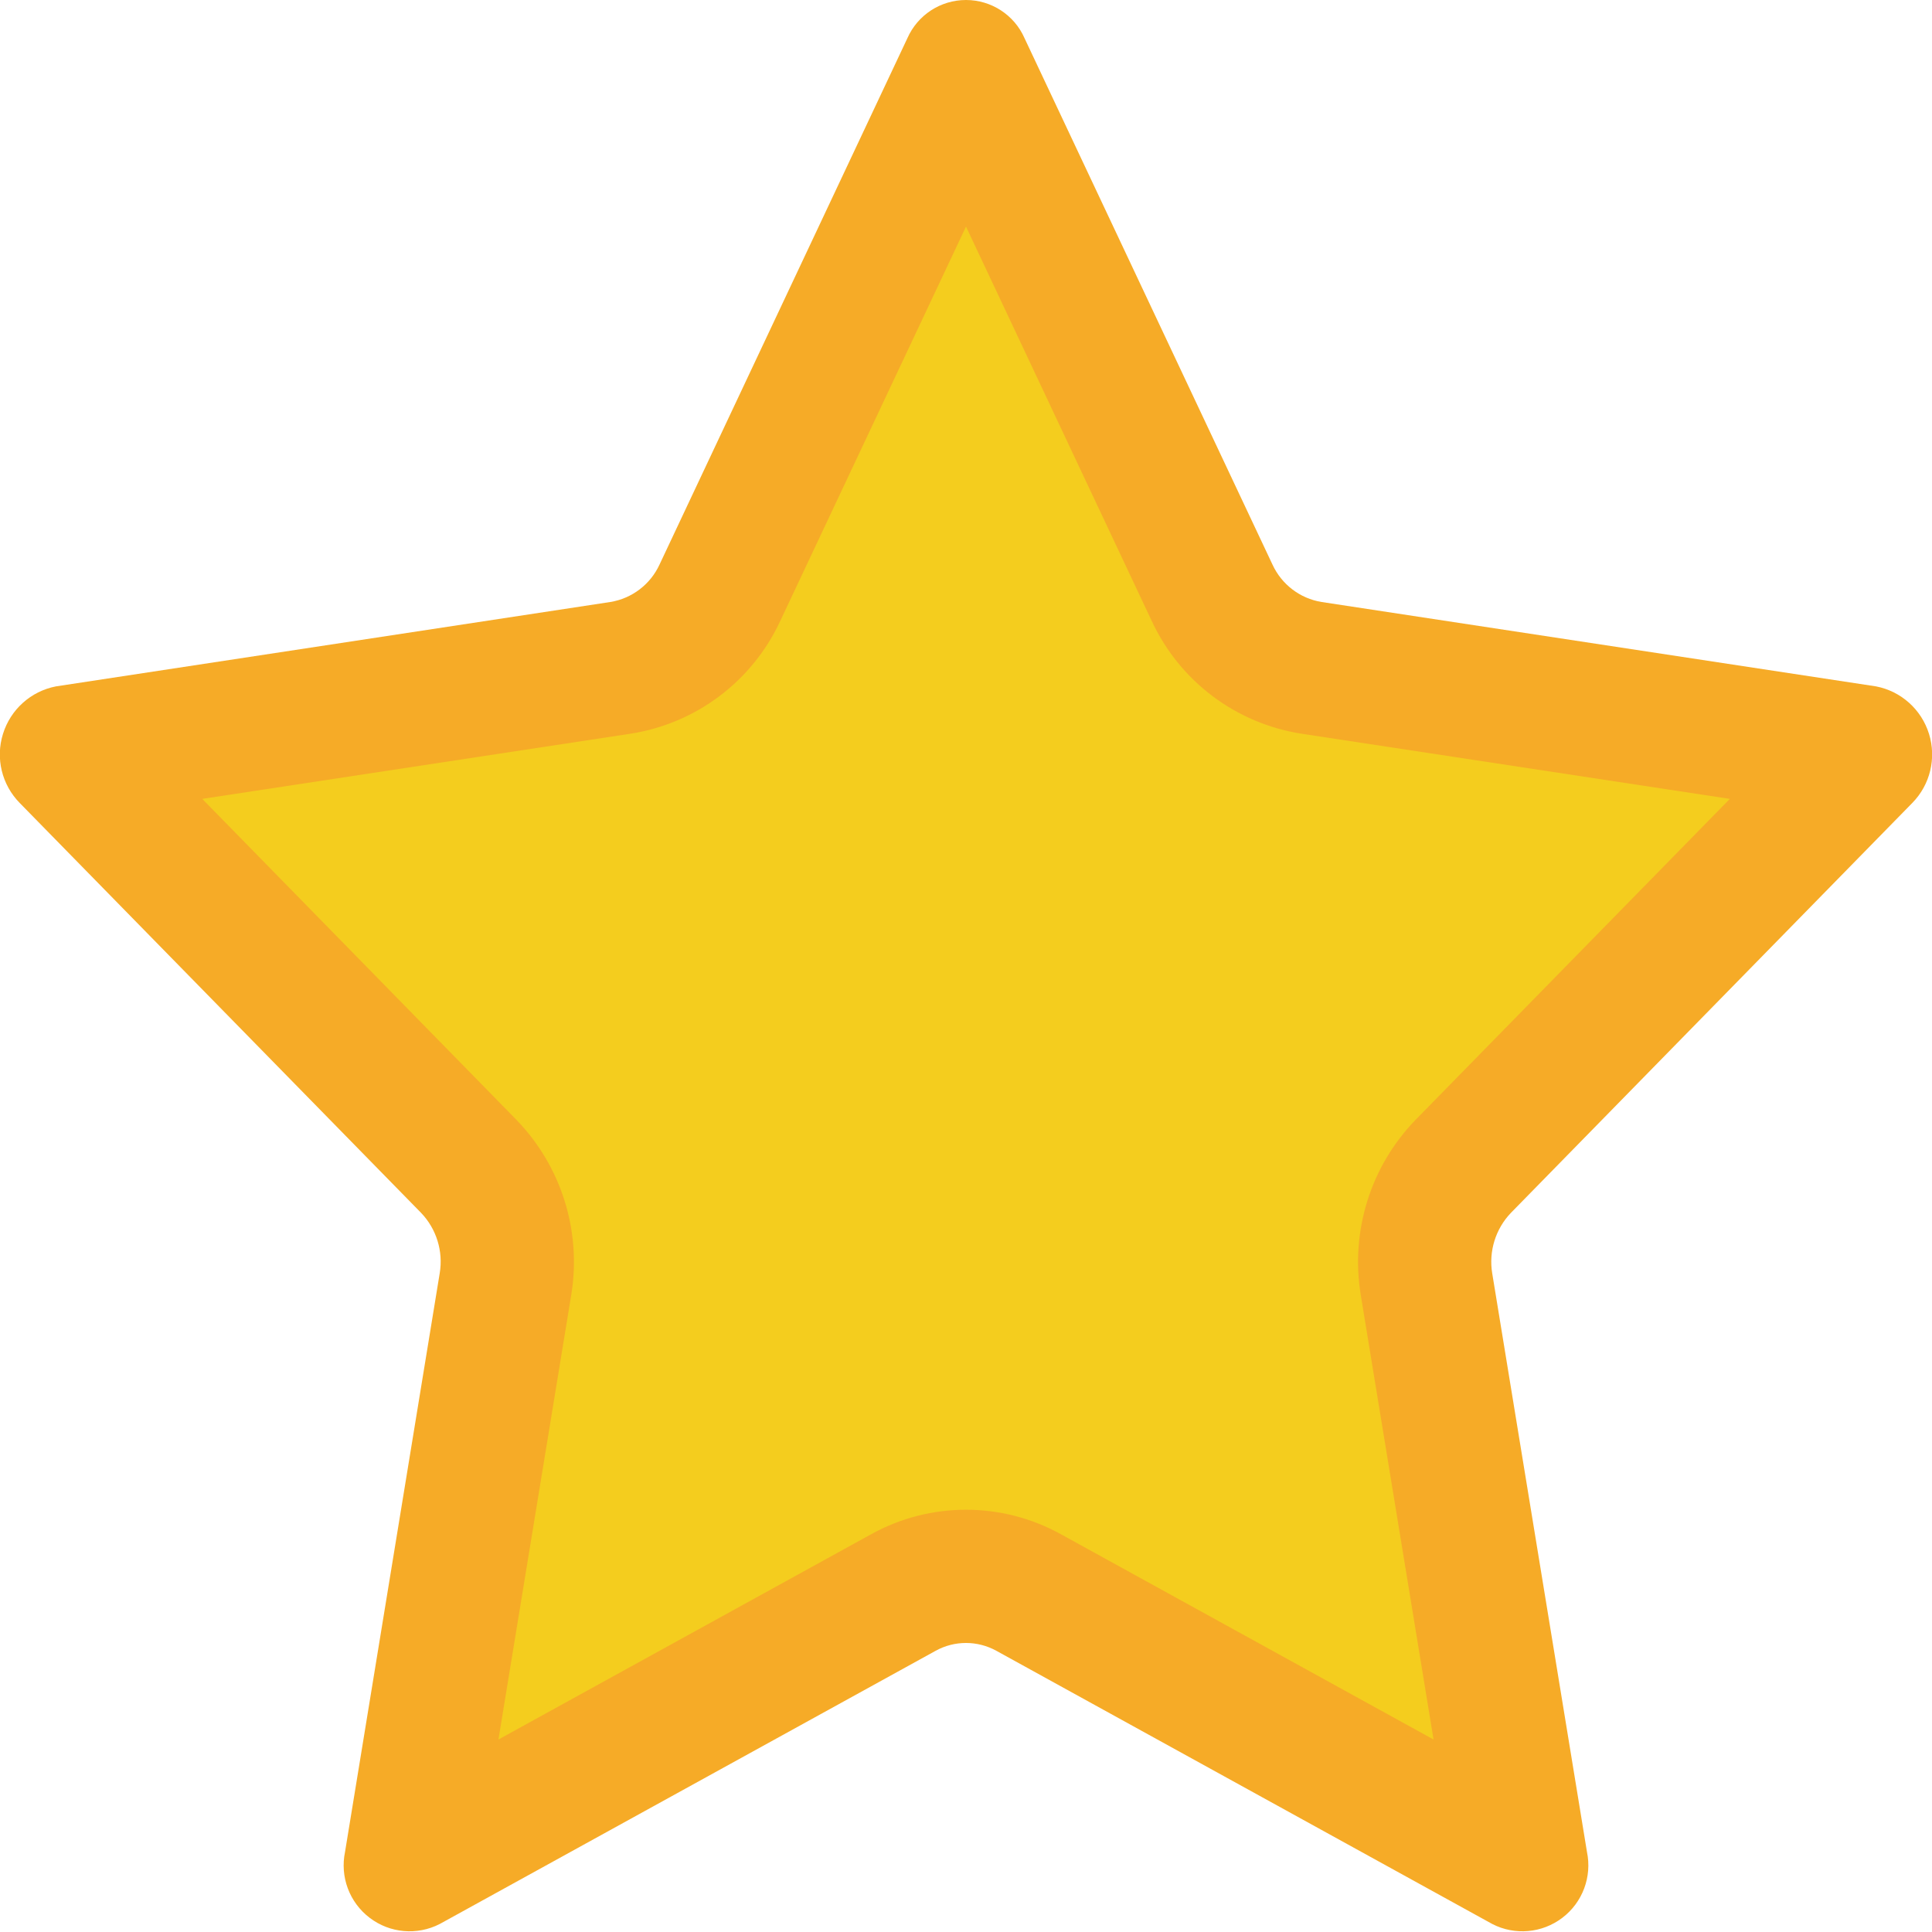 <svg width="22" height="22" viewBox="0 0 22 22" fill="none" xmlns="http://www.w3.org/2000/svg">
<g clip-path="url(#clip0_3_253)">
<path fill-rule="evenodd" clip-rule="evenodd" d="M11.666 0.434L14.49 6.429C14.594 6.655 14.803 6.815 15.049 6.855L21.363 7.816C21.648 7.871 21.88 8.079 21.966 8.357C22.052 8.634 21.979 8.937 21.775 9.144L17.206 13.81C17.03 13.993 16.951 14.249 16.992 14.499L18.071 21.088C18.13 21.371 18.021 21.663 17.791 21.838C17.56 22.014 17.25 22.041 16.993 21.909L11.346 18.798C11.13 18.679 10.869 18.679 10.654 18.798L5.007 21.909C4.75 22.041 4.439 22.014 4.209 21.838C3.979 21.663 3.87 21.371 3.929 21.088L5.007 14.499C5.049 14.249 4.97 13.993 4.794 13.81L0.225 9.144C0.021 8.937 -0.053 8.634 0.034 8.357C0.12 8.079 0.352 7.871 0.637 7.816L6.95 6.855C7.196 6.815 7.406 6.655 7.51 6.429L10.333 0.434C10.45 0.17 10.711 0 11 0C11.288 0 11.55 0.17 11.666 0.434Z" fill="#F6AB27"/>
<path fill-rule="evenodd" clip-rule="evenodd" d="M6.505 14.744C6.624 14.017 6.391 13.276 5.877 12.748L2.303 9.097L7.179 8.355C7.924 8.239 8.563 7.76 8.882 7.077L11 2.58L13.117 7.075C13.436 7.759 14.075 8.239 14.821 8.355L19.698 9.097L16.122 12.749C15.608 13.277 15.376 14.018 15.495 14.745L16.324 19.808L12.078 17.469C11.407 17.099 10.593 17.099 9.923 17.469L5.676 19.808L6.505 14.744Z" fill="#F4CD1E"/>
</g>
<defs>
<clipPath id="clip0_3_253">
<rect width="22" height="22" fill="white"/>
</clipPath>
</defs>
</svg>
